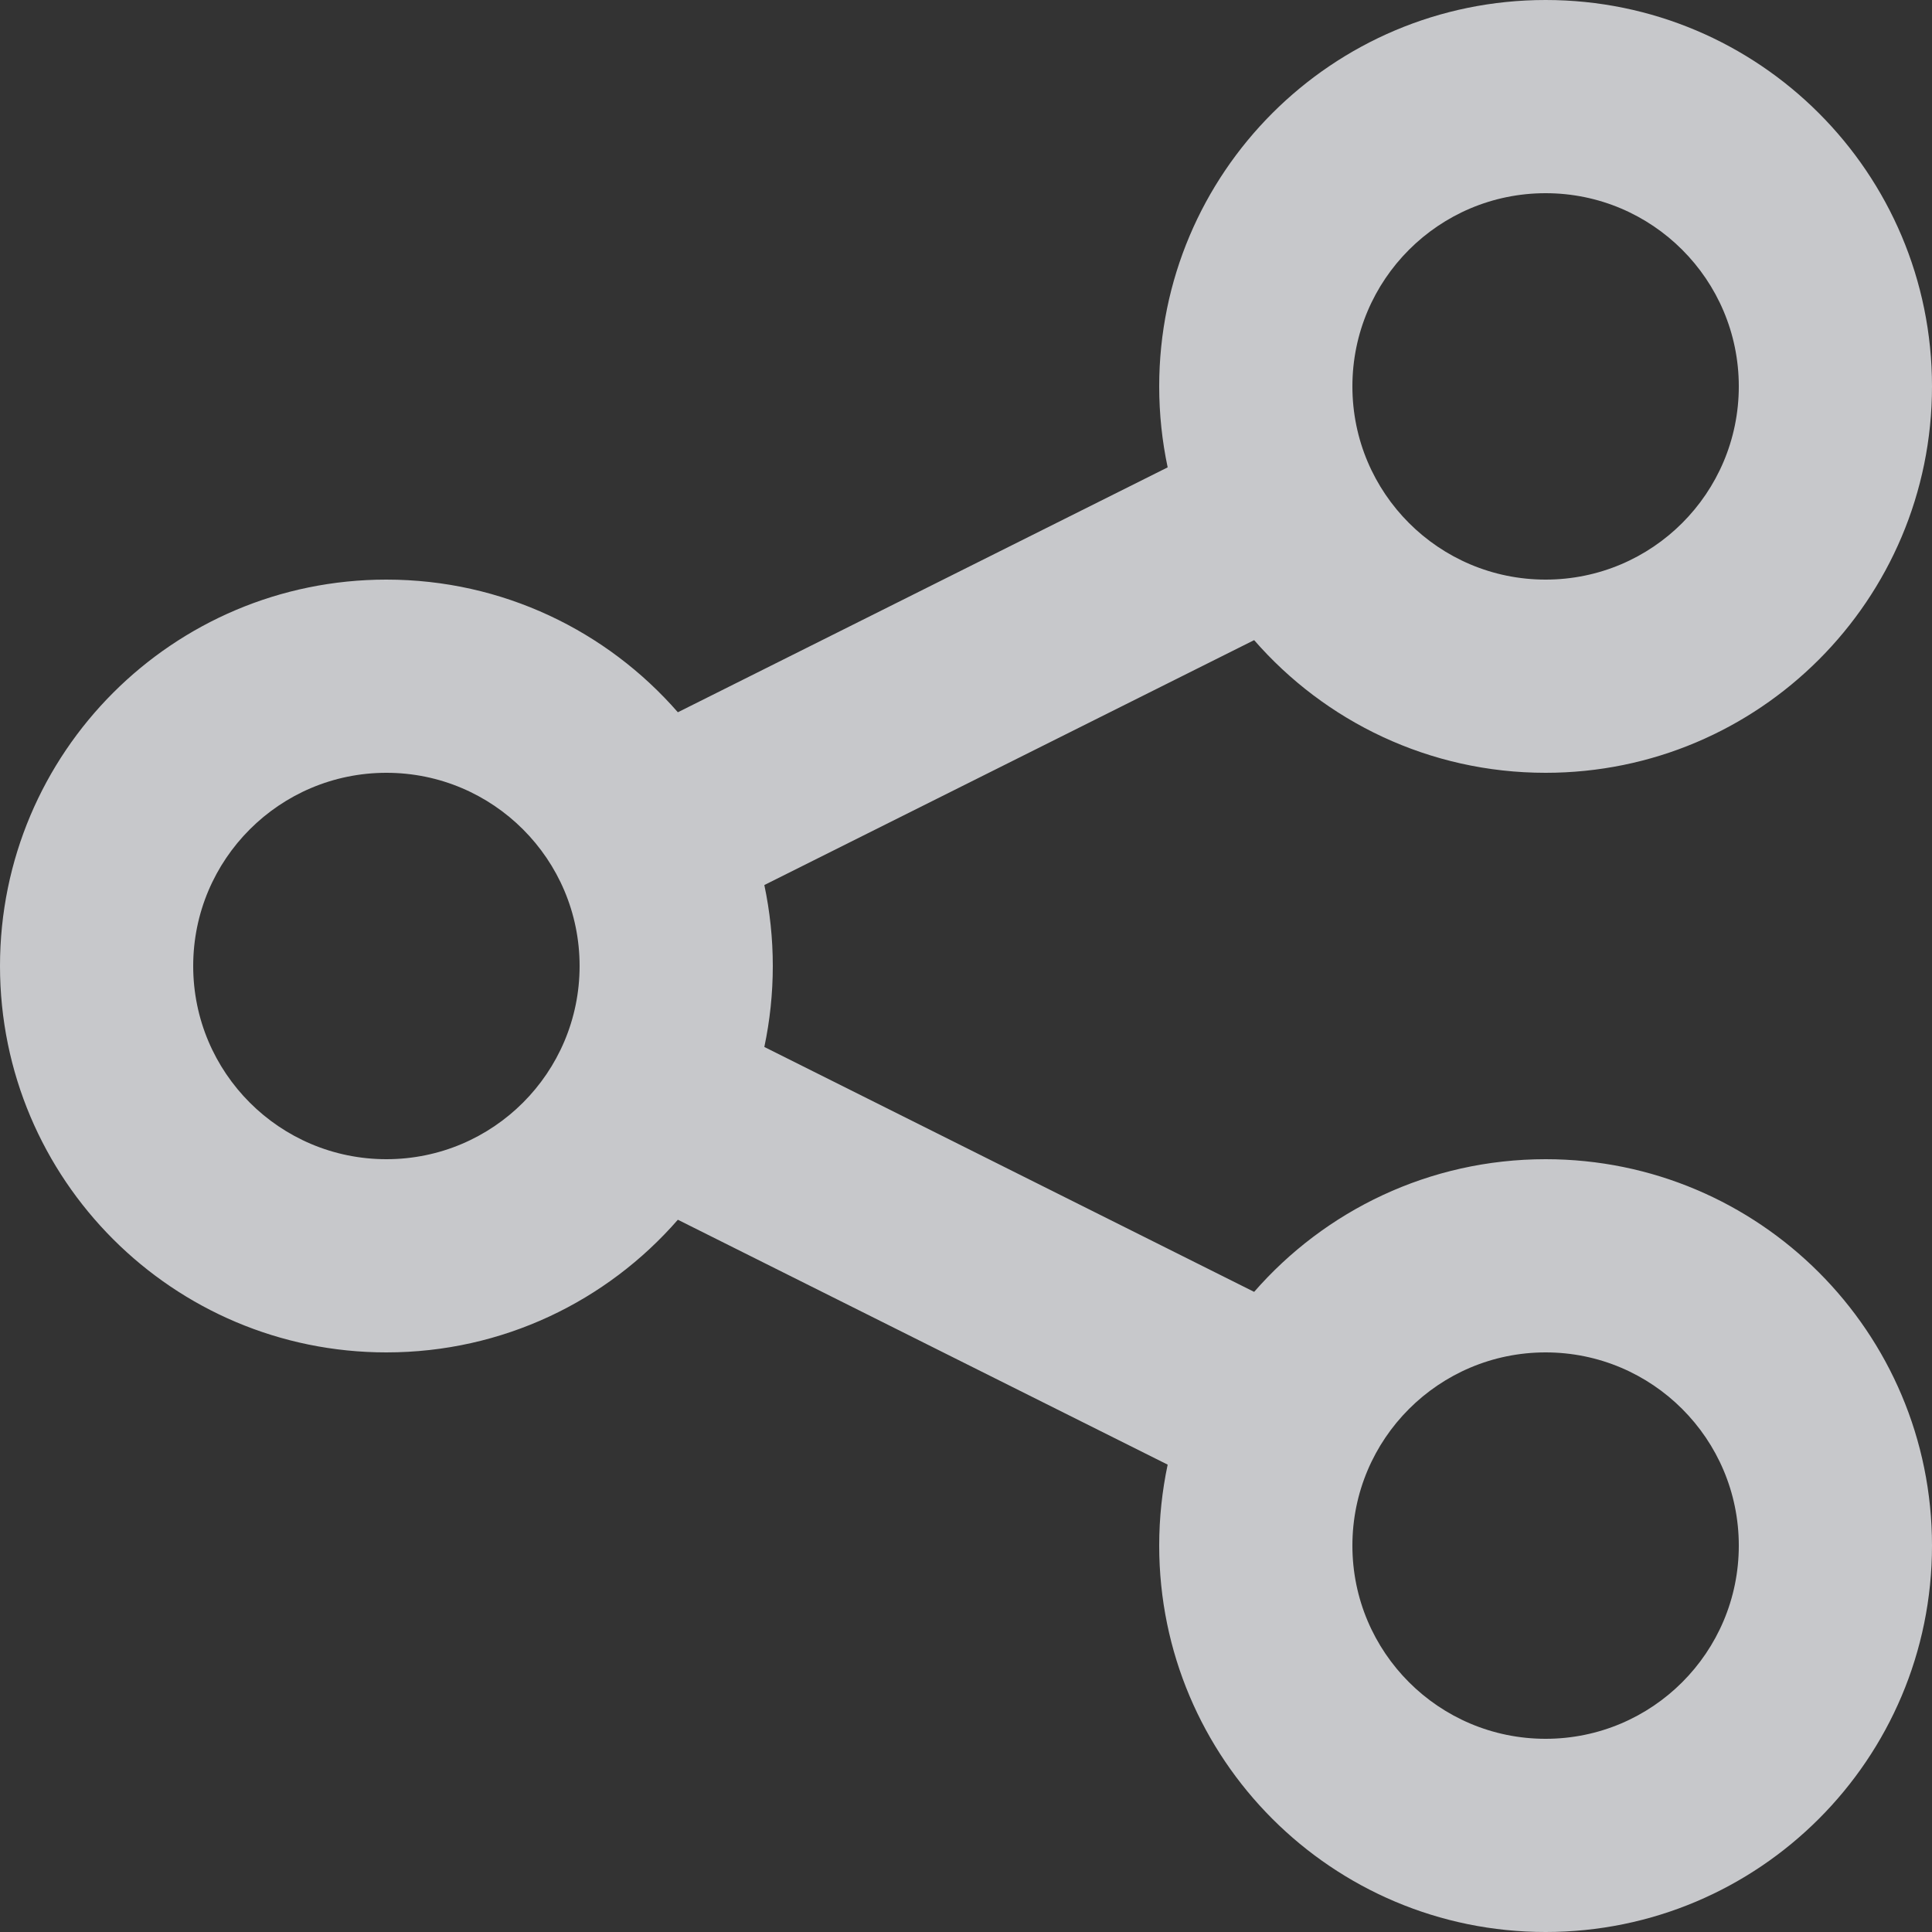 <svg width="21" height="21" viewBox="0 0 21 21" fill="none" xmlns="http://www.w3.org/2000/svg">
<rect x="0" y="0" width="21" height="21" fill="#333333" stroke="none"/>
<path fill-rule="evenodd" clip-rule="evenodd" d="M12.6 4.2C12.6 4.502 12.632 4.796 12.692 5.08L7.368 7.742C6.598 6.859 5.464 6.3 4.2 6.3C1.88 6.3 0 8.18 0 10.5C0 12.82 1.88 14.7 4.2 14.7C5.464 14.7 6.598 14.142 7.368 13.258L12.692 15.92C12.632 16.204 12.6 16.498 12.6 16.8C12.6 19.12 14.48 21 16.8 21C19.12 21 21 19.12 21 16.8C21 14.48 19.12 12.6 16.8 12.6C15.536 12.6 14.402 13.159 13.632 14.042L8.308 11.38C8.368 11.096 8.4 10.802 8.4 10.5C8.4 10.198 8.368 9.904 8.308 9.62L13.632 6.958C14.402 7.842 15.536 8.4 16.8 8.4C19.12 8.4 21 6.52 21 4.2C21 1.88 19.12 0 16.8 0C14.48 0 12.6 1.88 12.6 4.2ZM6.3 10.5C6.3 11.66 5.36 12.6 4.2 12.6C3.04 12.6 2.1 11.66 2.1 10.5C2.1 9.34 3.04 8.4 4.2 8.4C5.36 8.4 6.3 9.34 6.3 10.5ZM16.8 6.3C17.96 6.3 18.9 5.36 18.9 4.2C18.9 3.04 17.96 2.1 16.8 2.1C15.64 2.1 14.7 3.04 14.7 4.2C14.7 5.36 15.64 6.3 16.8 6.3ZM18.9 16.8C18.9 17.96 17.96 18.9 16.8 18.9C15.64 18.9 14.7 17.96 14.7 16.8C14.7 15.64 15.64 14.7 16.8 14.7C17.96 14.7 18.9 15.64 18.9 16.8Z" fill="#ECEDF1" fill-opacity="0.8"/>
</svg>
